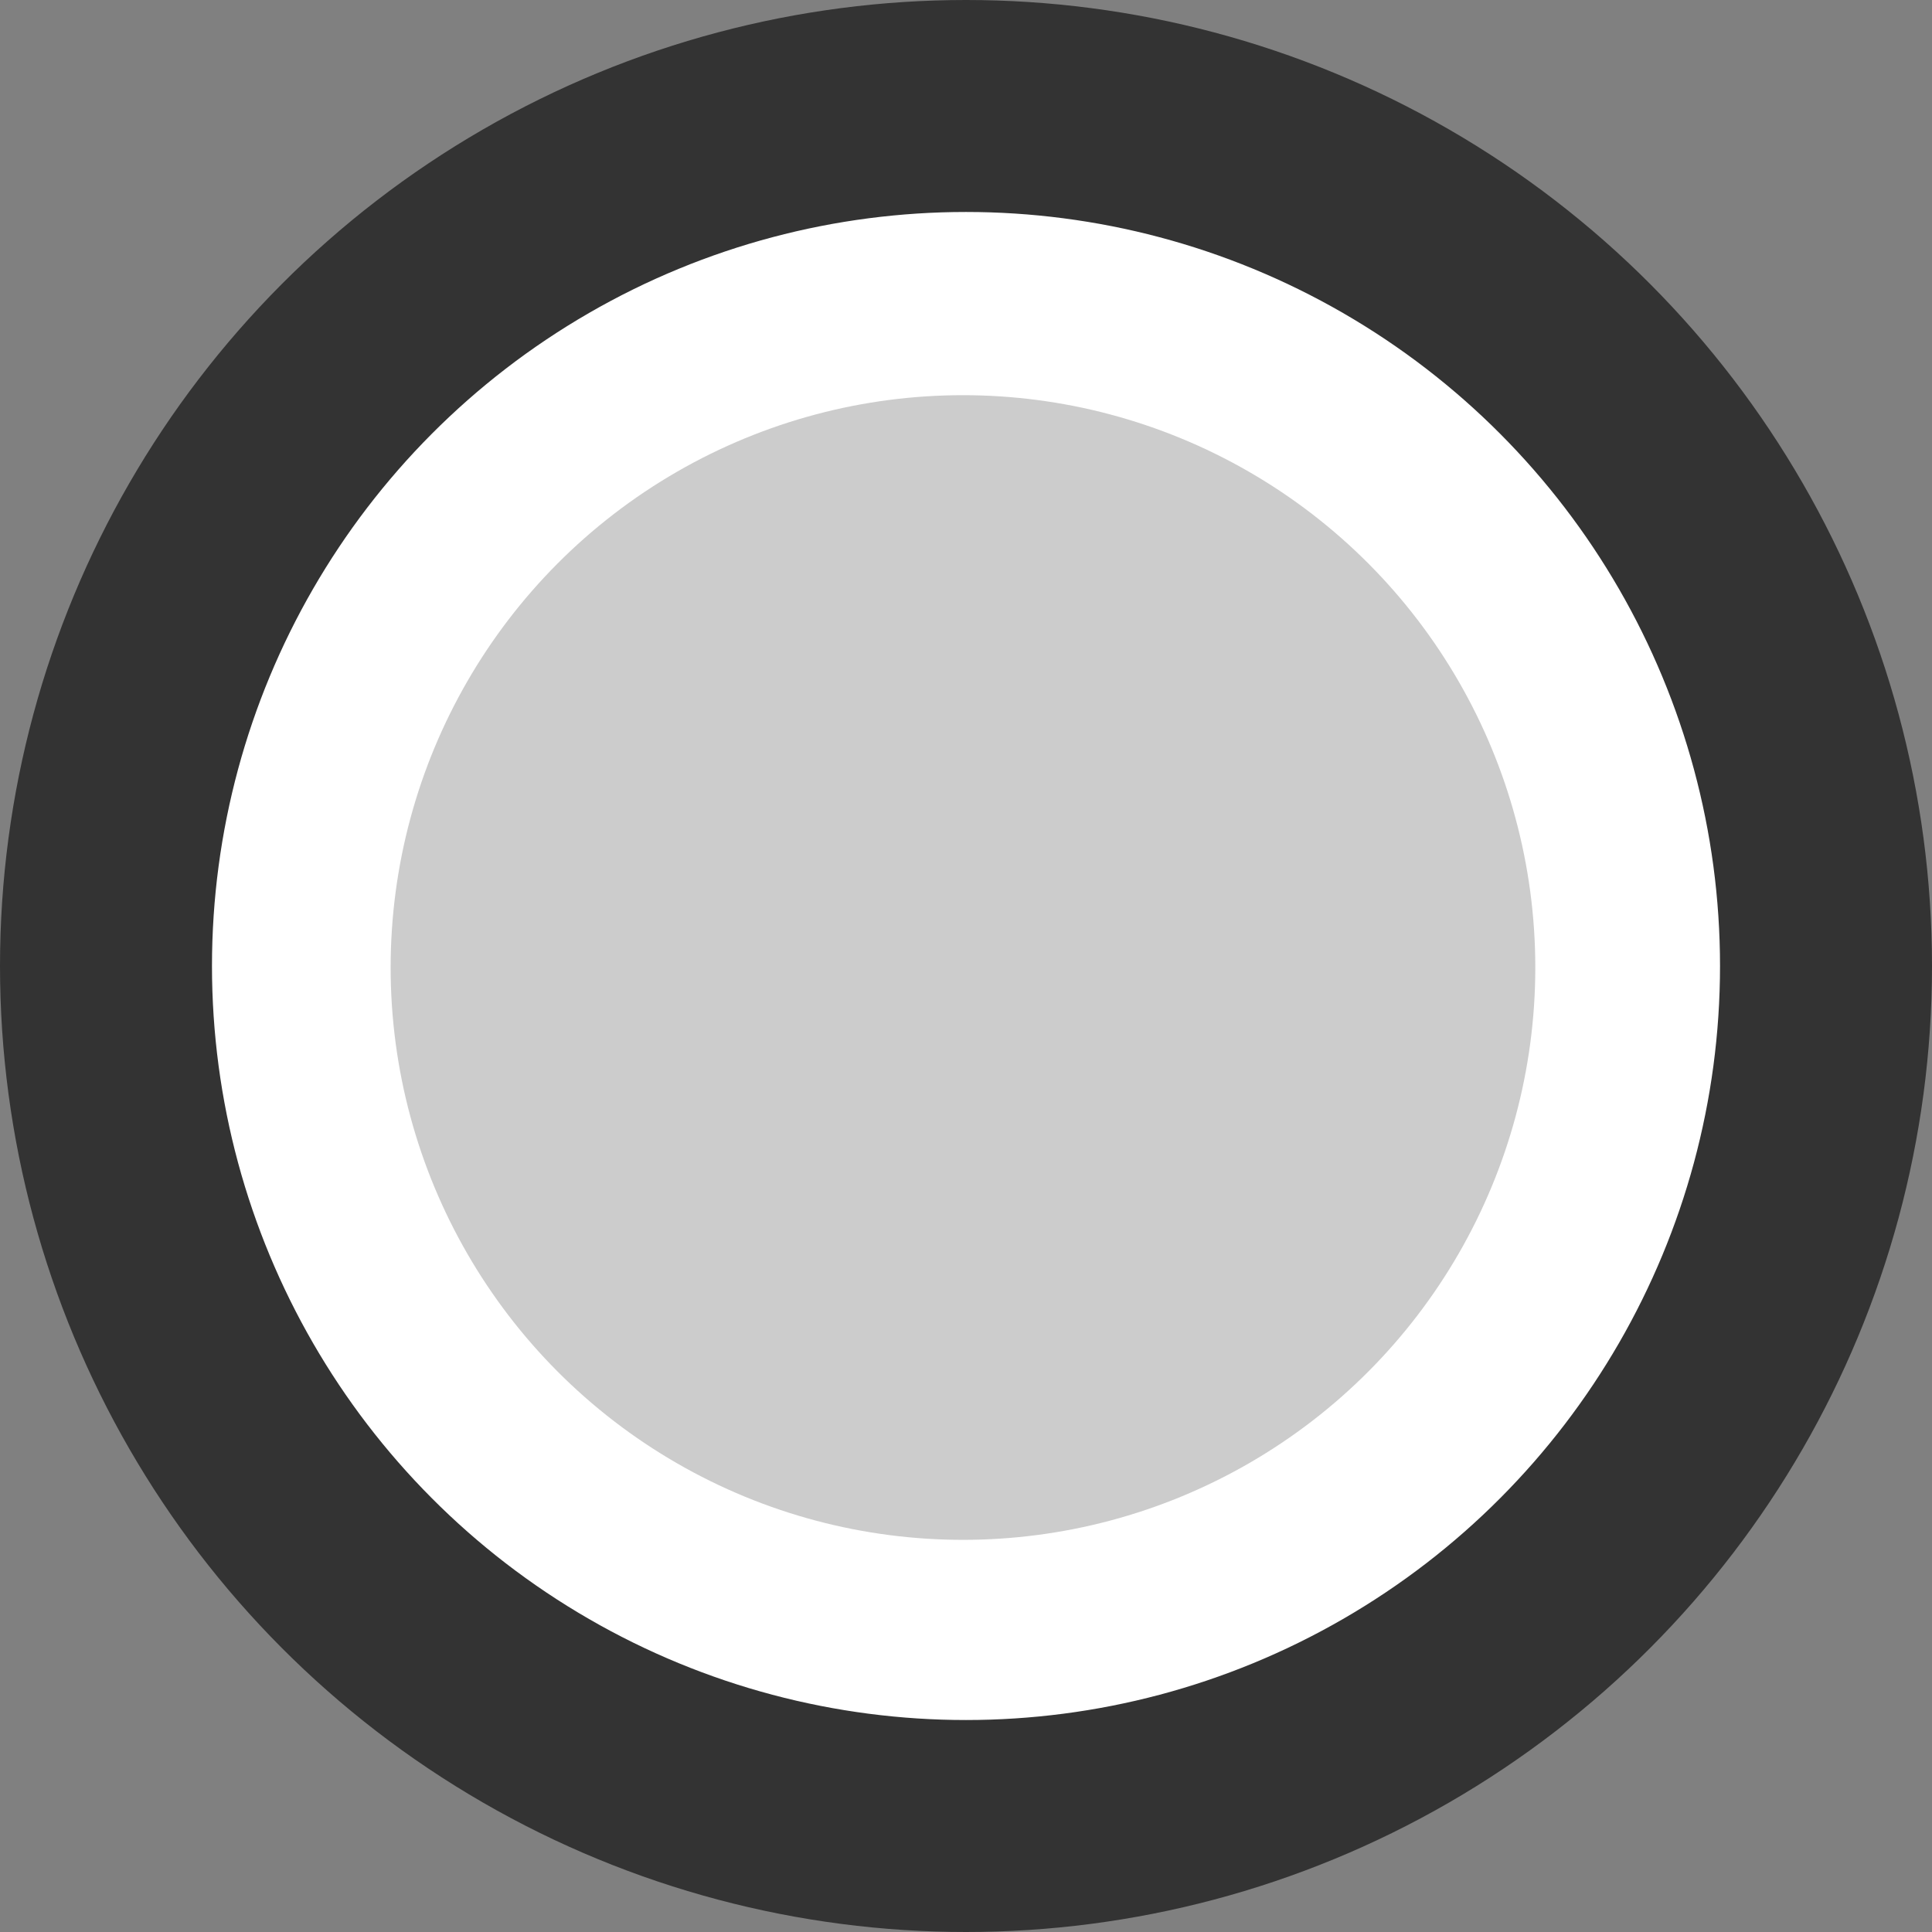 <?xml version="1.0" encoding="utf-8"?>
<!-- Generator: Adobe Illustrator 16.0.0, SVG Export Plug-In . SVG Version: 6.00 Build 0)  -->
<!DOCTYPE svg PUBLIC "-//W3C//DTD SVG 1.1//EN" "http://www.w3.org/Graphics/SVG/1.1/DTD/svg11.dtd">
<svg version="1.1" xmlns="http://www.w3.org/2000/svg" xmlns:xlink="http://www.w3.org/1999/xlink" x="0px" y="0px"
	 width="182.286px" height="182.286px" viewBox="0 0 182.286 182.286" enable-background="new 0 0 182.286 182.286"
	 xml:space="preserve">
<rect x="0" y="0" width="182.286" height="182.286" fill="#808080" stroke="none"/>
<g id="Layer_1">
	<circle fill="#FFFFFF" stroke="#333333" stroke-width="20" stroke-miterlimit="10" cx="91.143" cy="91.143" r="81.143"/>
	<circle fill="#CCCCCC" stroke="#CCCCCC" stroke-width="20" stroke-miterlimit="10" cx="90.857" cy="91.286" r="44"/>
</g>
<g id="Layer_2">
</g>
</svg>
